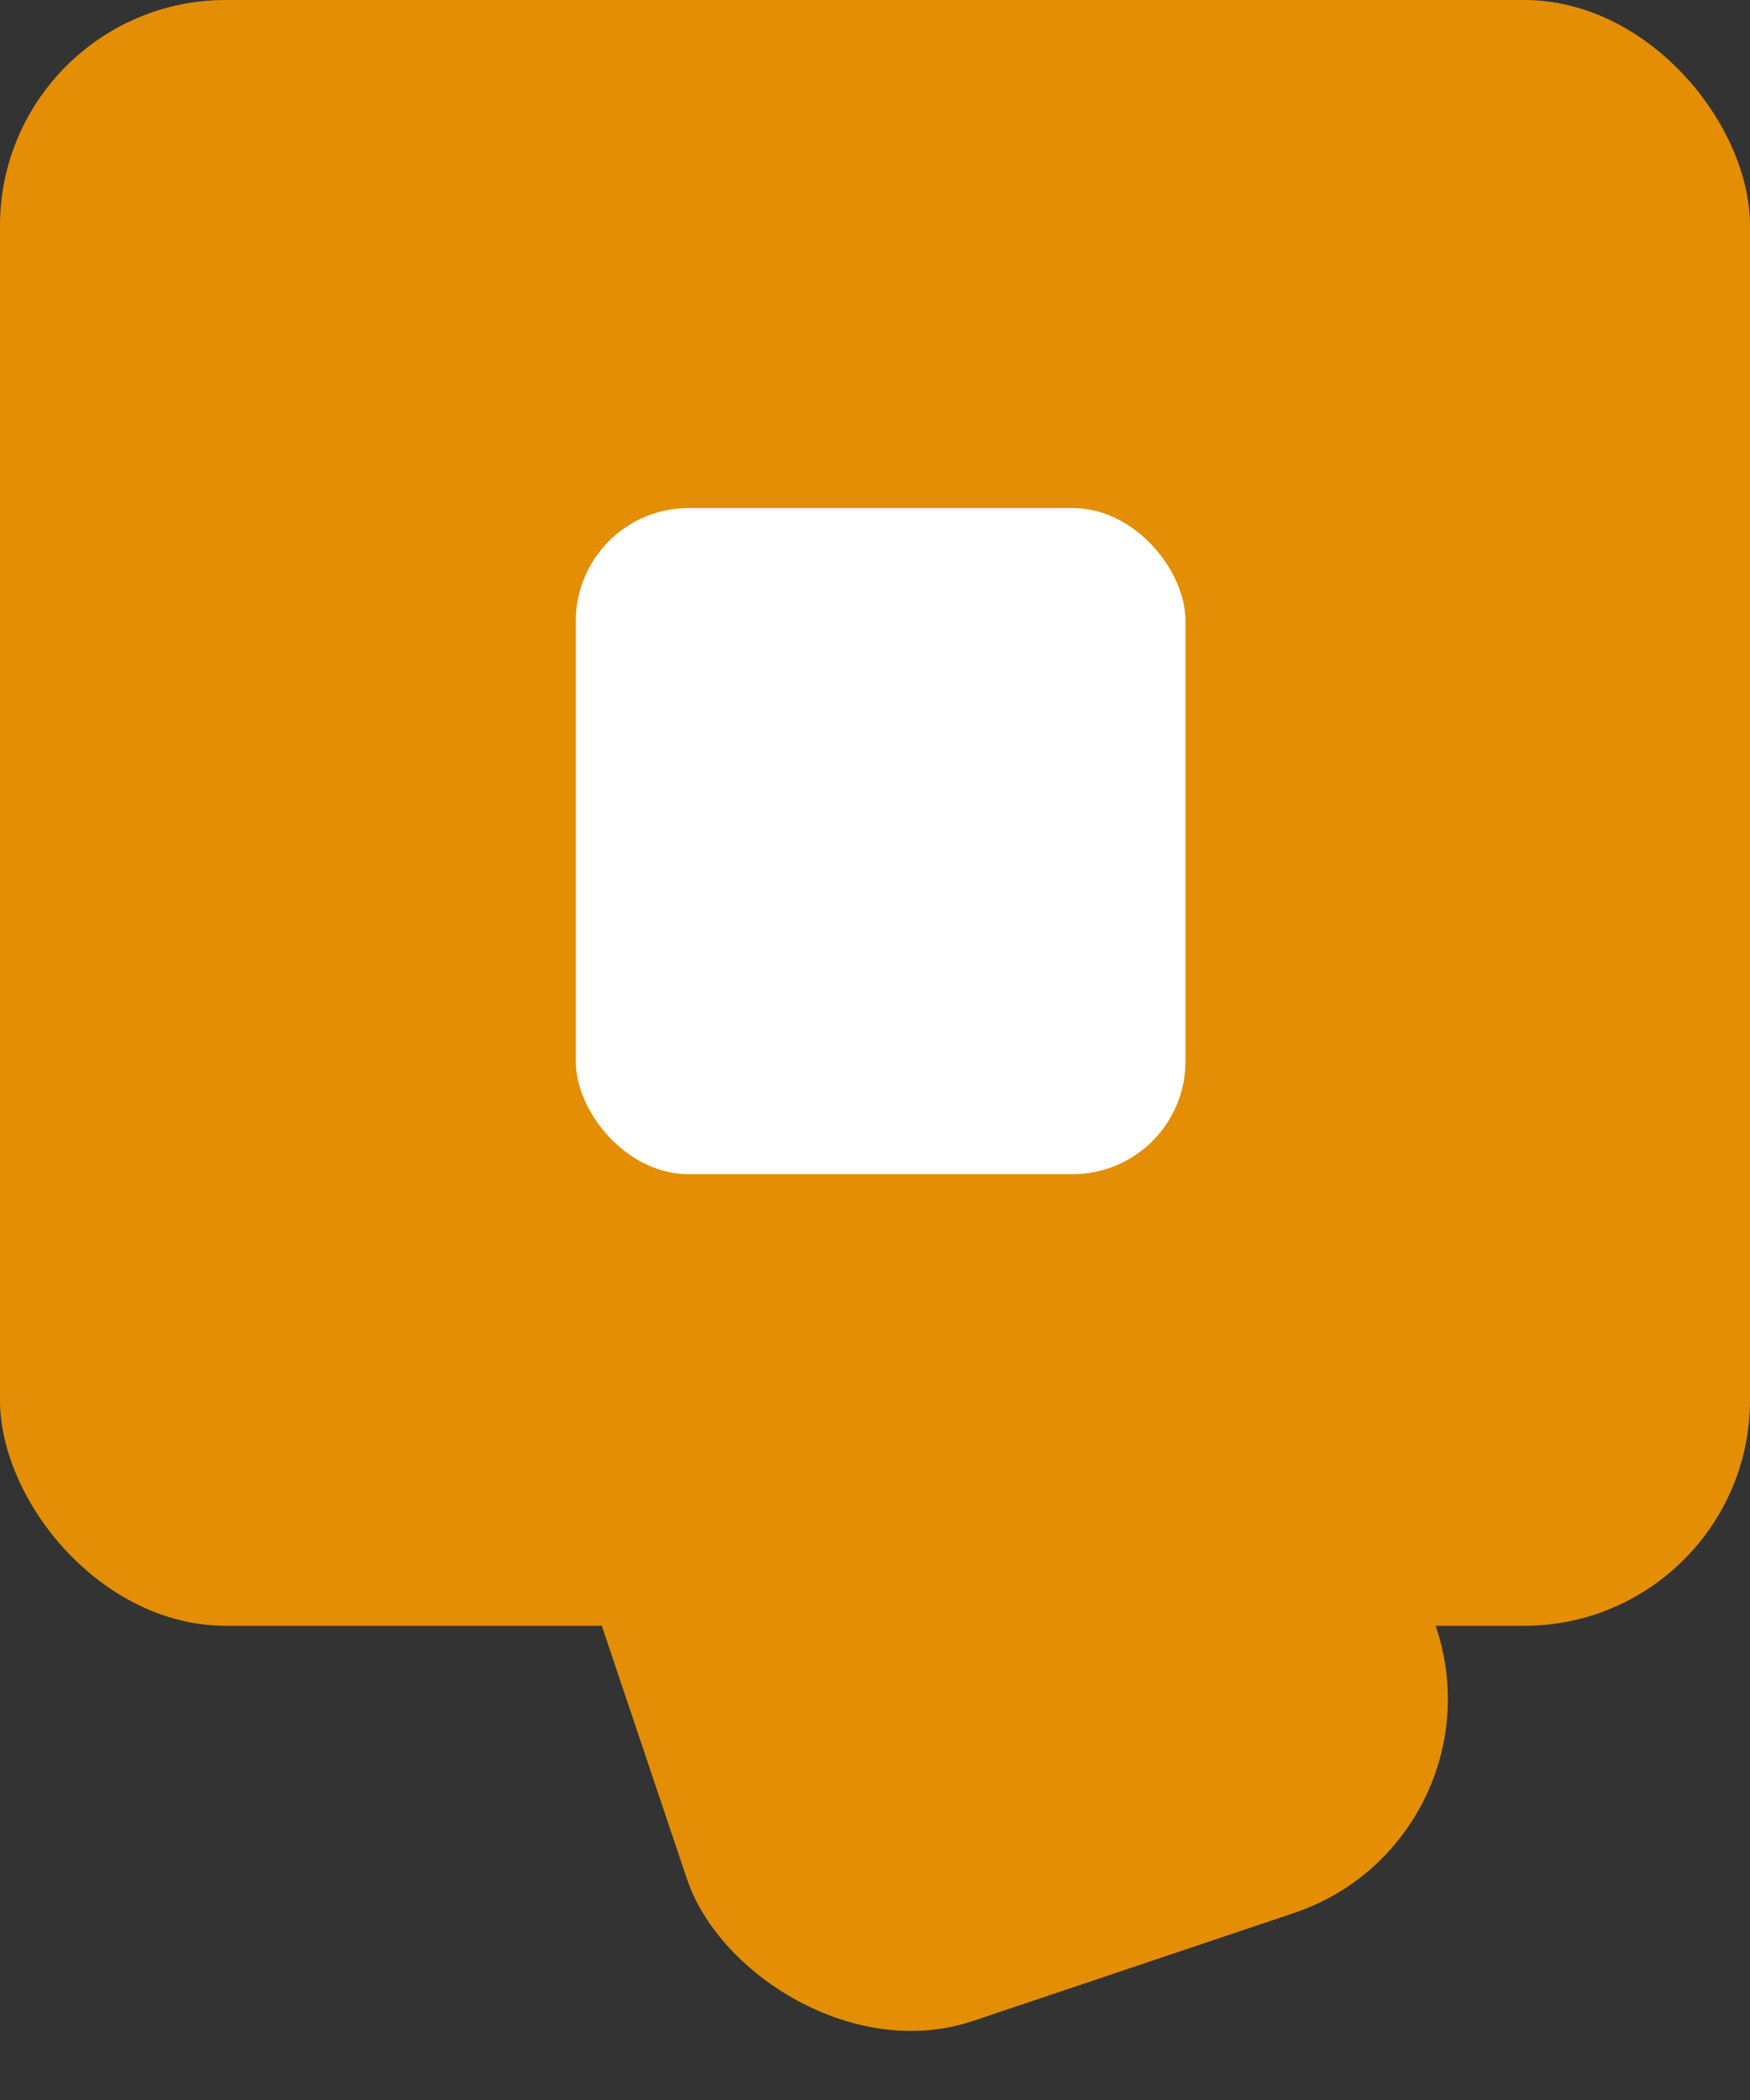 <svg width="155" height="186" viewBox="0 0 155 186" fill="none" xmlns="http://www.w3.org/2000/svg">
<rect x="0" y="0" width="155" height="186" fill="#333333" stroke="none"/>
<rect x="45.769" y="121.601" width="70" height="67.287" rx="20" transform="rotate(-18.589 45.769 121.601)" fill="#E38E05"/>
<rect width="155" height="144" rx="20" fill="#E38E05"/>
<rect x="51" y="45" width="54" height="59" rx="10" fill="white"/>
</svg>
